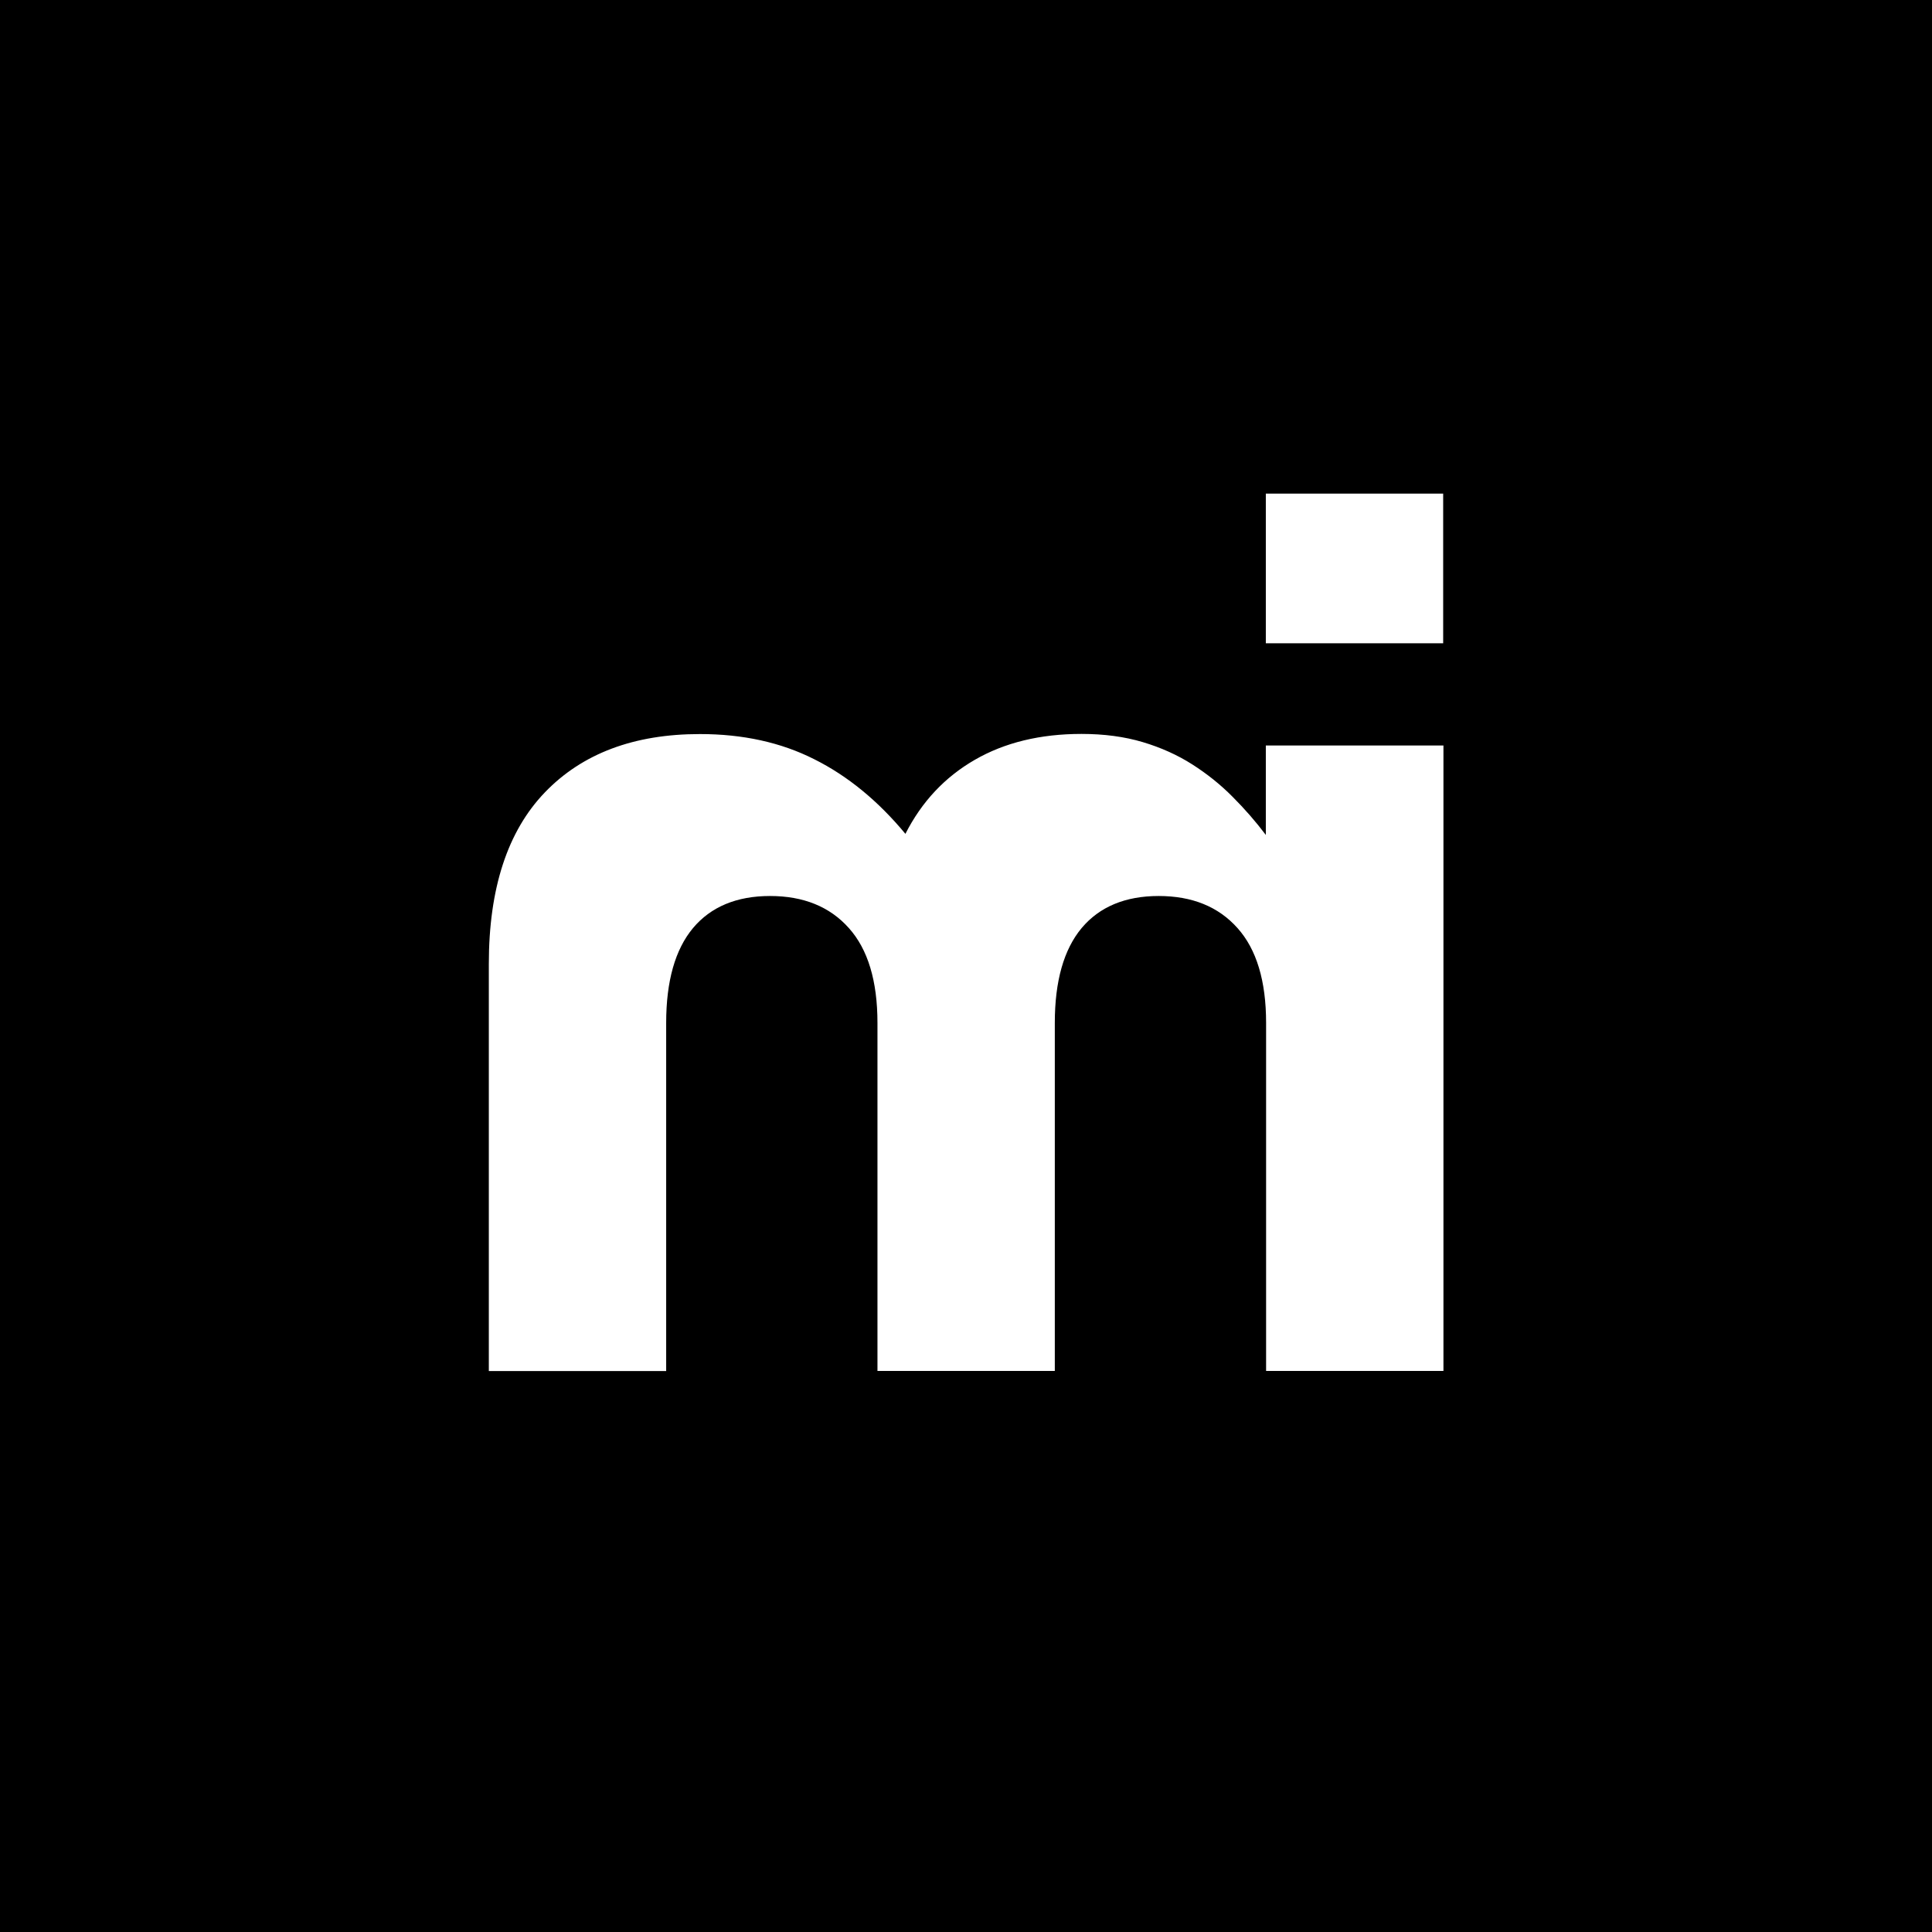 <?xml version="1.0" encoding="utf-8"?>
<!-- Generator: Adobe Illustrator 22.0.1, SVG Export Plug-In . SVG Version: 6.00 Build 0)  -->
<svg version="1.1" id="Layer_1" xmlns="http://www.w3.org/2000/svg" xmlns:xlink="http://www.w3.org/1999/xlink" x="0px" y="0px"
	 viewBox="0 0 1417.3 1417.3" style="enable-background:new 0 0 1417.3 1417.3;" xml:space="preserve">
<style type="text/css">
	.st0{fill:#FFFFFF;}
</style>
<rect x="0" width="1417.3" height="1417.7"/>
<g>
	<path class="st0" d="M928.6,612.5c-7.4-9.8-15.5-19.1-24.4-28c-8.8-8.9-18.7-16.8-29.5-23.7c-10.8-6.9-23-12.4-36.4-16.4
		c-13.4-4-28.4-6-44.9-6c-30.2,0-56.3,6.3-78.3,19c-22,12.7-38.9,30.7-50.9,54.3c-20-24.1-42.2-42.4-66.8-54.7
		c-24.5-12.4-52.5-18.5-83.9-18.5c-48.5,0-86.4,14.3-113.8,42.8c-27.4,28.5-41.1,70.5-41.1,125.8v298.7h130.1V750.4
		c0-30.7,6.6-53.9,19.7-69.6c13.1-15.6,32-23.5,56.5-23.5c24.5,0,43.8,7.8,57.8,23.5c14,15.6,21,38.8,21,69.6v255.3h130.1V750.4
		c0-30.7,6.6-53.9,19.7-69.6c13.1-15.6,32-23.5,56.5-23.5c24.5,0,43.8,7.8,57.8,23.5c14,15.6,21,38.8,21,69.6v255.3h130.1V546.9
		H928.6V612.5z"/>
</g>
<path class="st0" d="M928.6,362.1h130.1v109.8H928.6V362.1z"/>
</svg>
